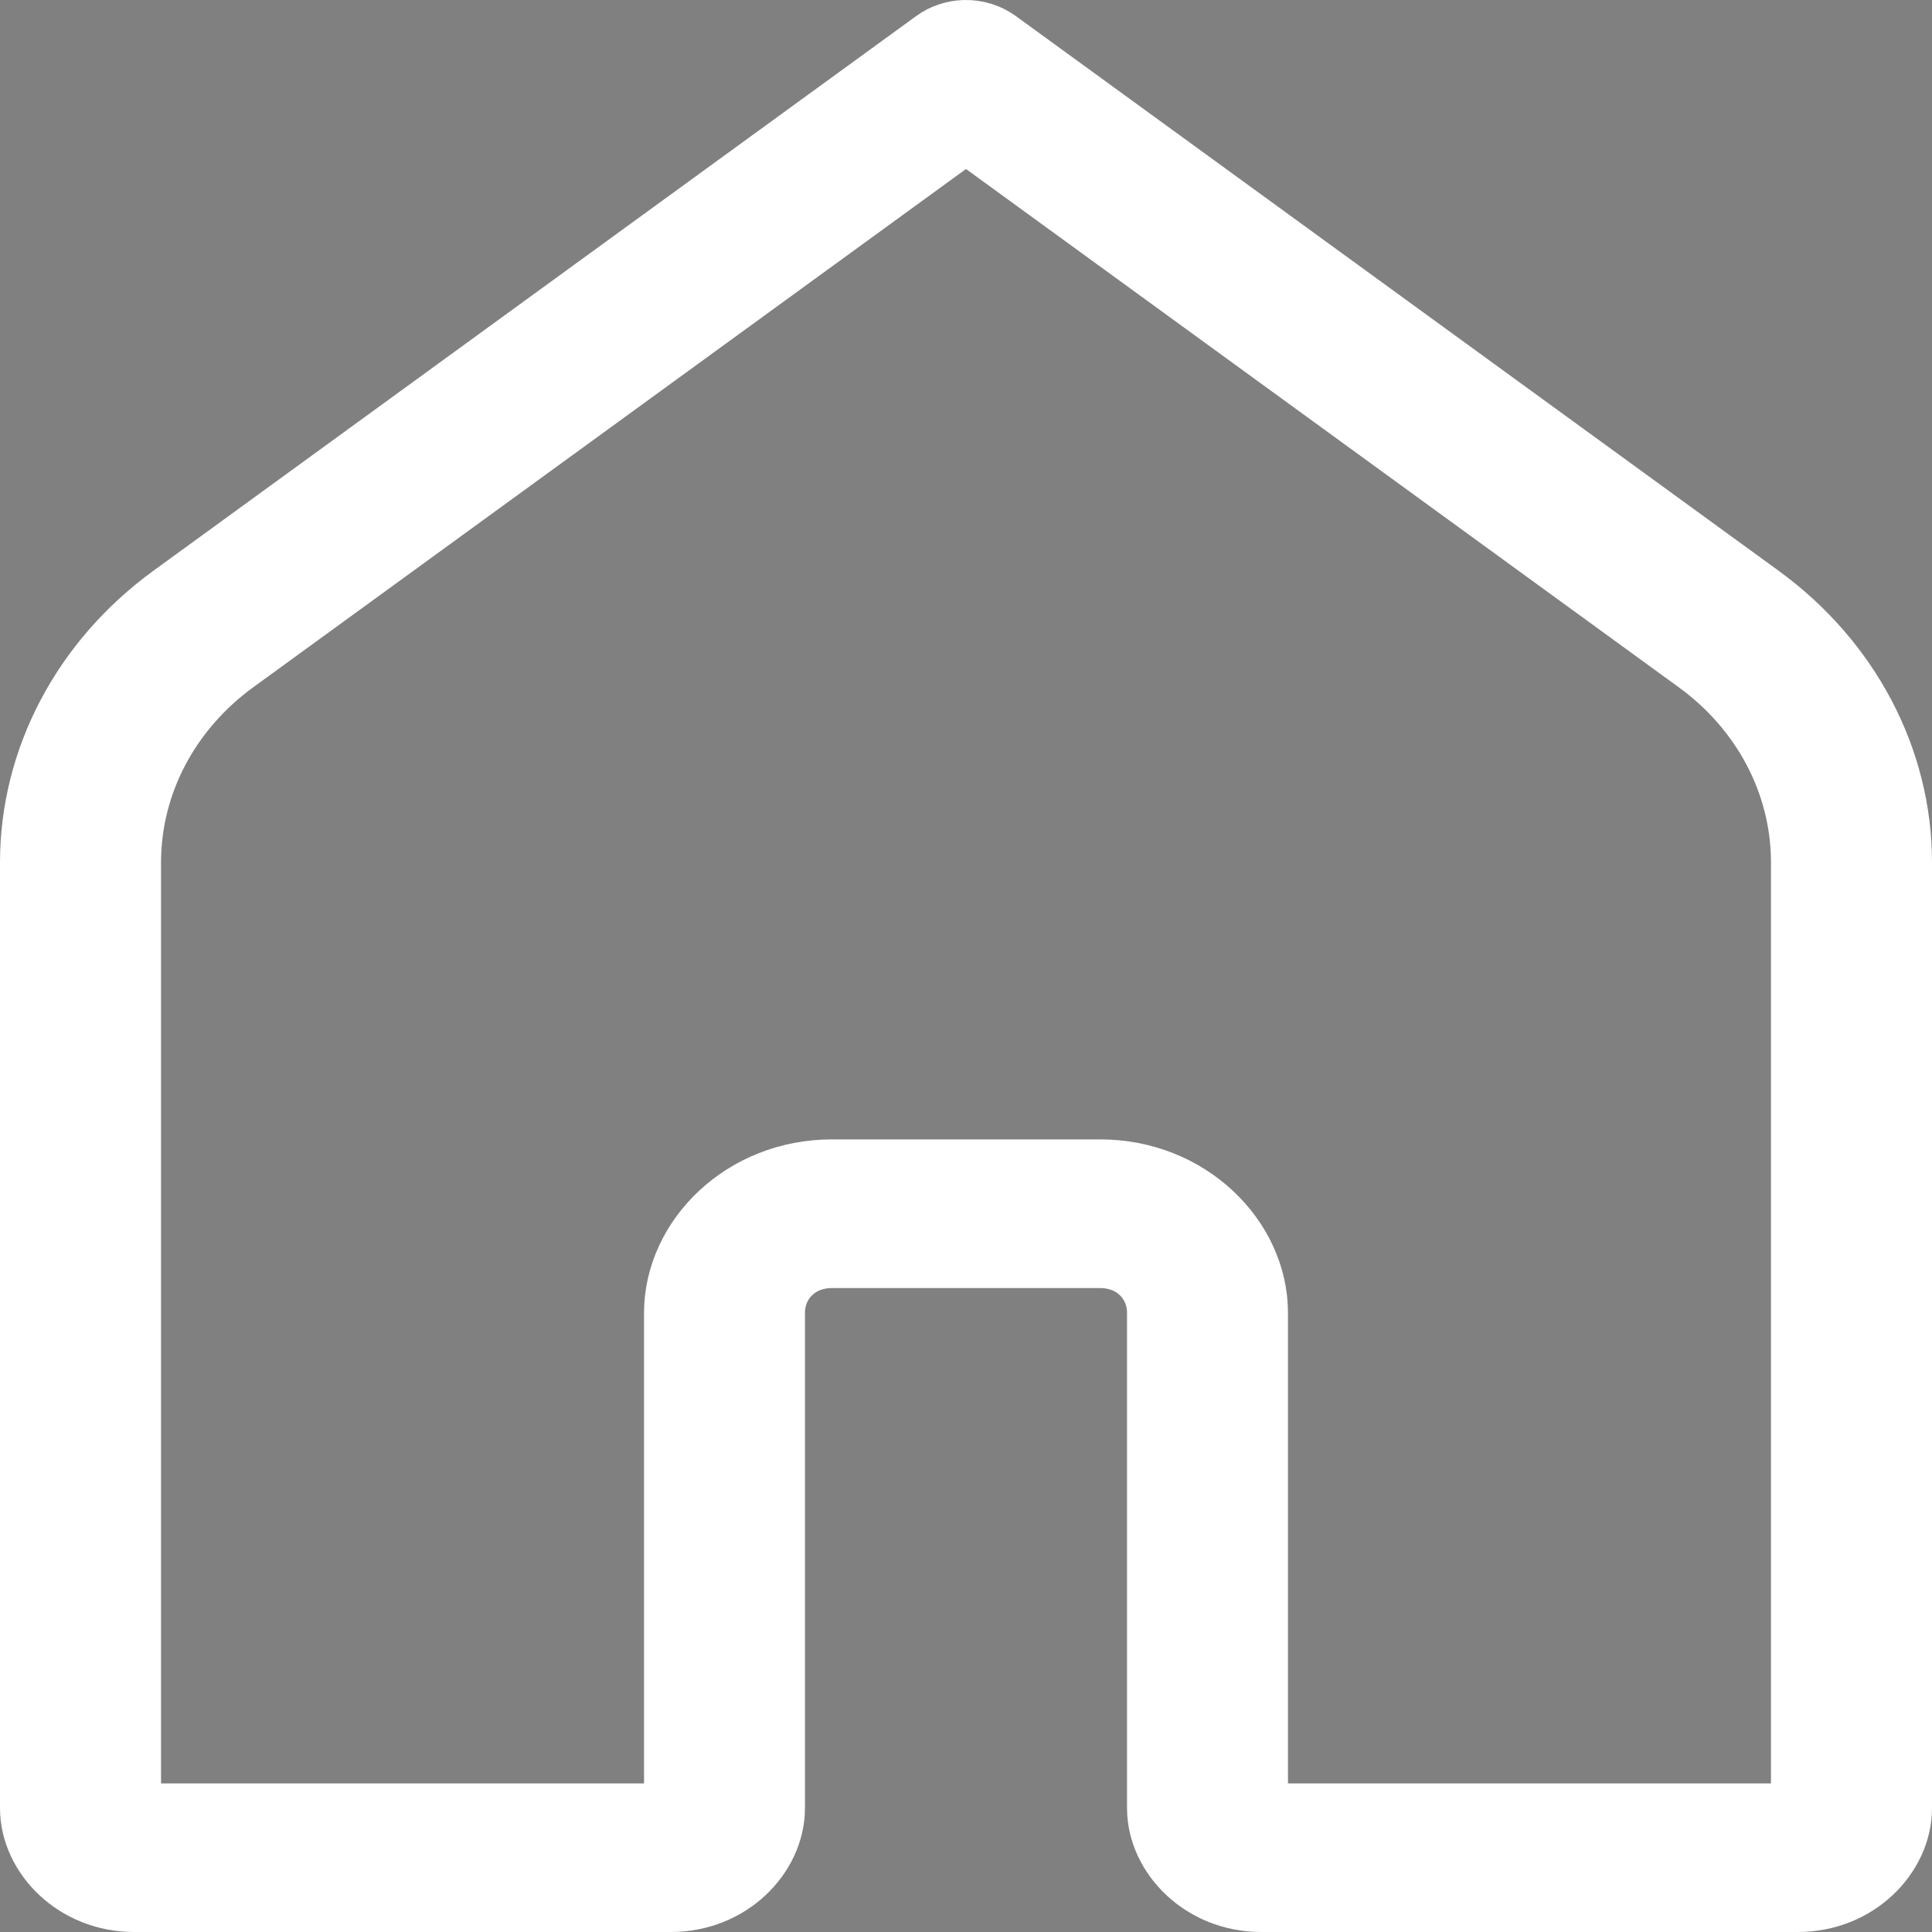 <svg width="20" height="20" viewBox="0 0 20 20" fill="none" xmlns="http://www.w3.org/2000/svg">
<rect x="0" y="0" width="20" height="20" fill="#808080" stroke="none"/>
<path d="M9.779 0.57L9.779 0.57C9.835 0.529 9.908 0.503 9.988 0.5C10.077 0.498 10.159 0.525 10.221 0.57L10.221 0.57L18.117 6.312C18.998 6.953 19.5 7.921 19.5 8.928V18.718C19.5 19.104 19.131 19.5 18.611 19.5H13.056C12.536 19.5 12.167 19.104 12.167 18.718V13.59C12.167 13.383 12.085 13.183 11.928 13.037C11.774 12.895 11.578 12.834 11.389 12.834H8.611C8.422 12.834 8.226 12.895 8.072 13.037C7.914 13.183 7.833 13.383 7.833 13.59V18.718C7.833 19.104 7.464 19.5 6.944 19.5H1.389C0.869 19.5 0.5 19.104 0.5 18.718V8.928C0.5 7.921 1.002 6.953 1.883 6.312L9.779 0.57ZM10.294 1.345L10 1.131L9.706 1.345L2.325 6.712L2.325 6.712C1.602 7.239 1.167 8.051 1.167 8.928V18.462V18.962H1.667H6.667H7.167V18.462V13.59C7.167 12.921 7.785 12.295 8.611 12.295H11.389C12.215 12.295 12.833 12.921 12.833 13.59V18.462V18.962H13.333H18.333H18.833V18.462V8.928C18.833 8.051 18.398 7.239 17.675 6.712L17.675 6.712L10.294 1.345Z" fill="black" stroke="white"/>
</svg>
